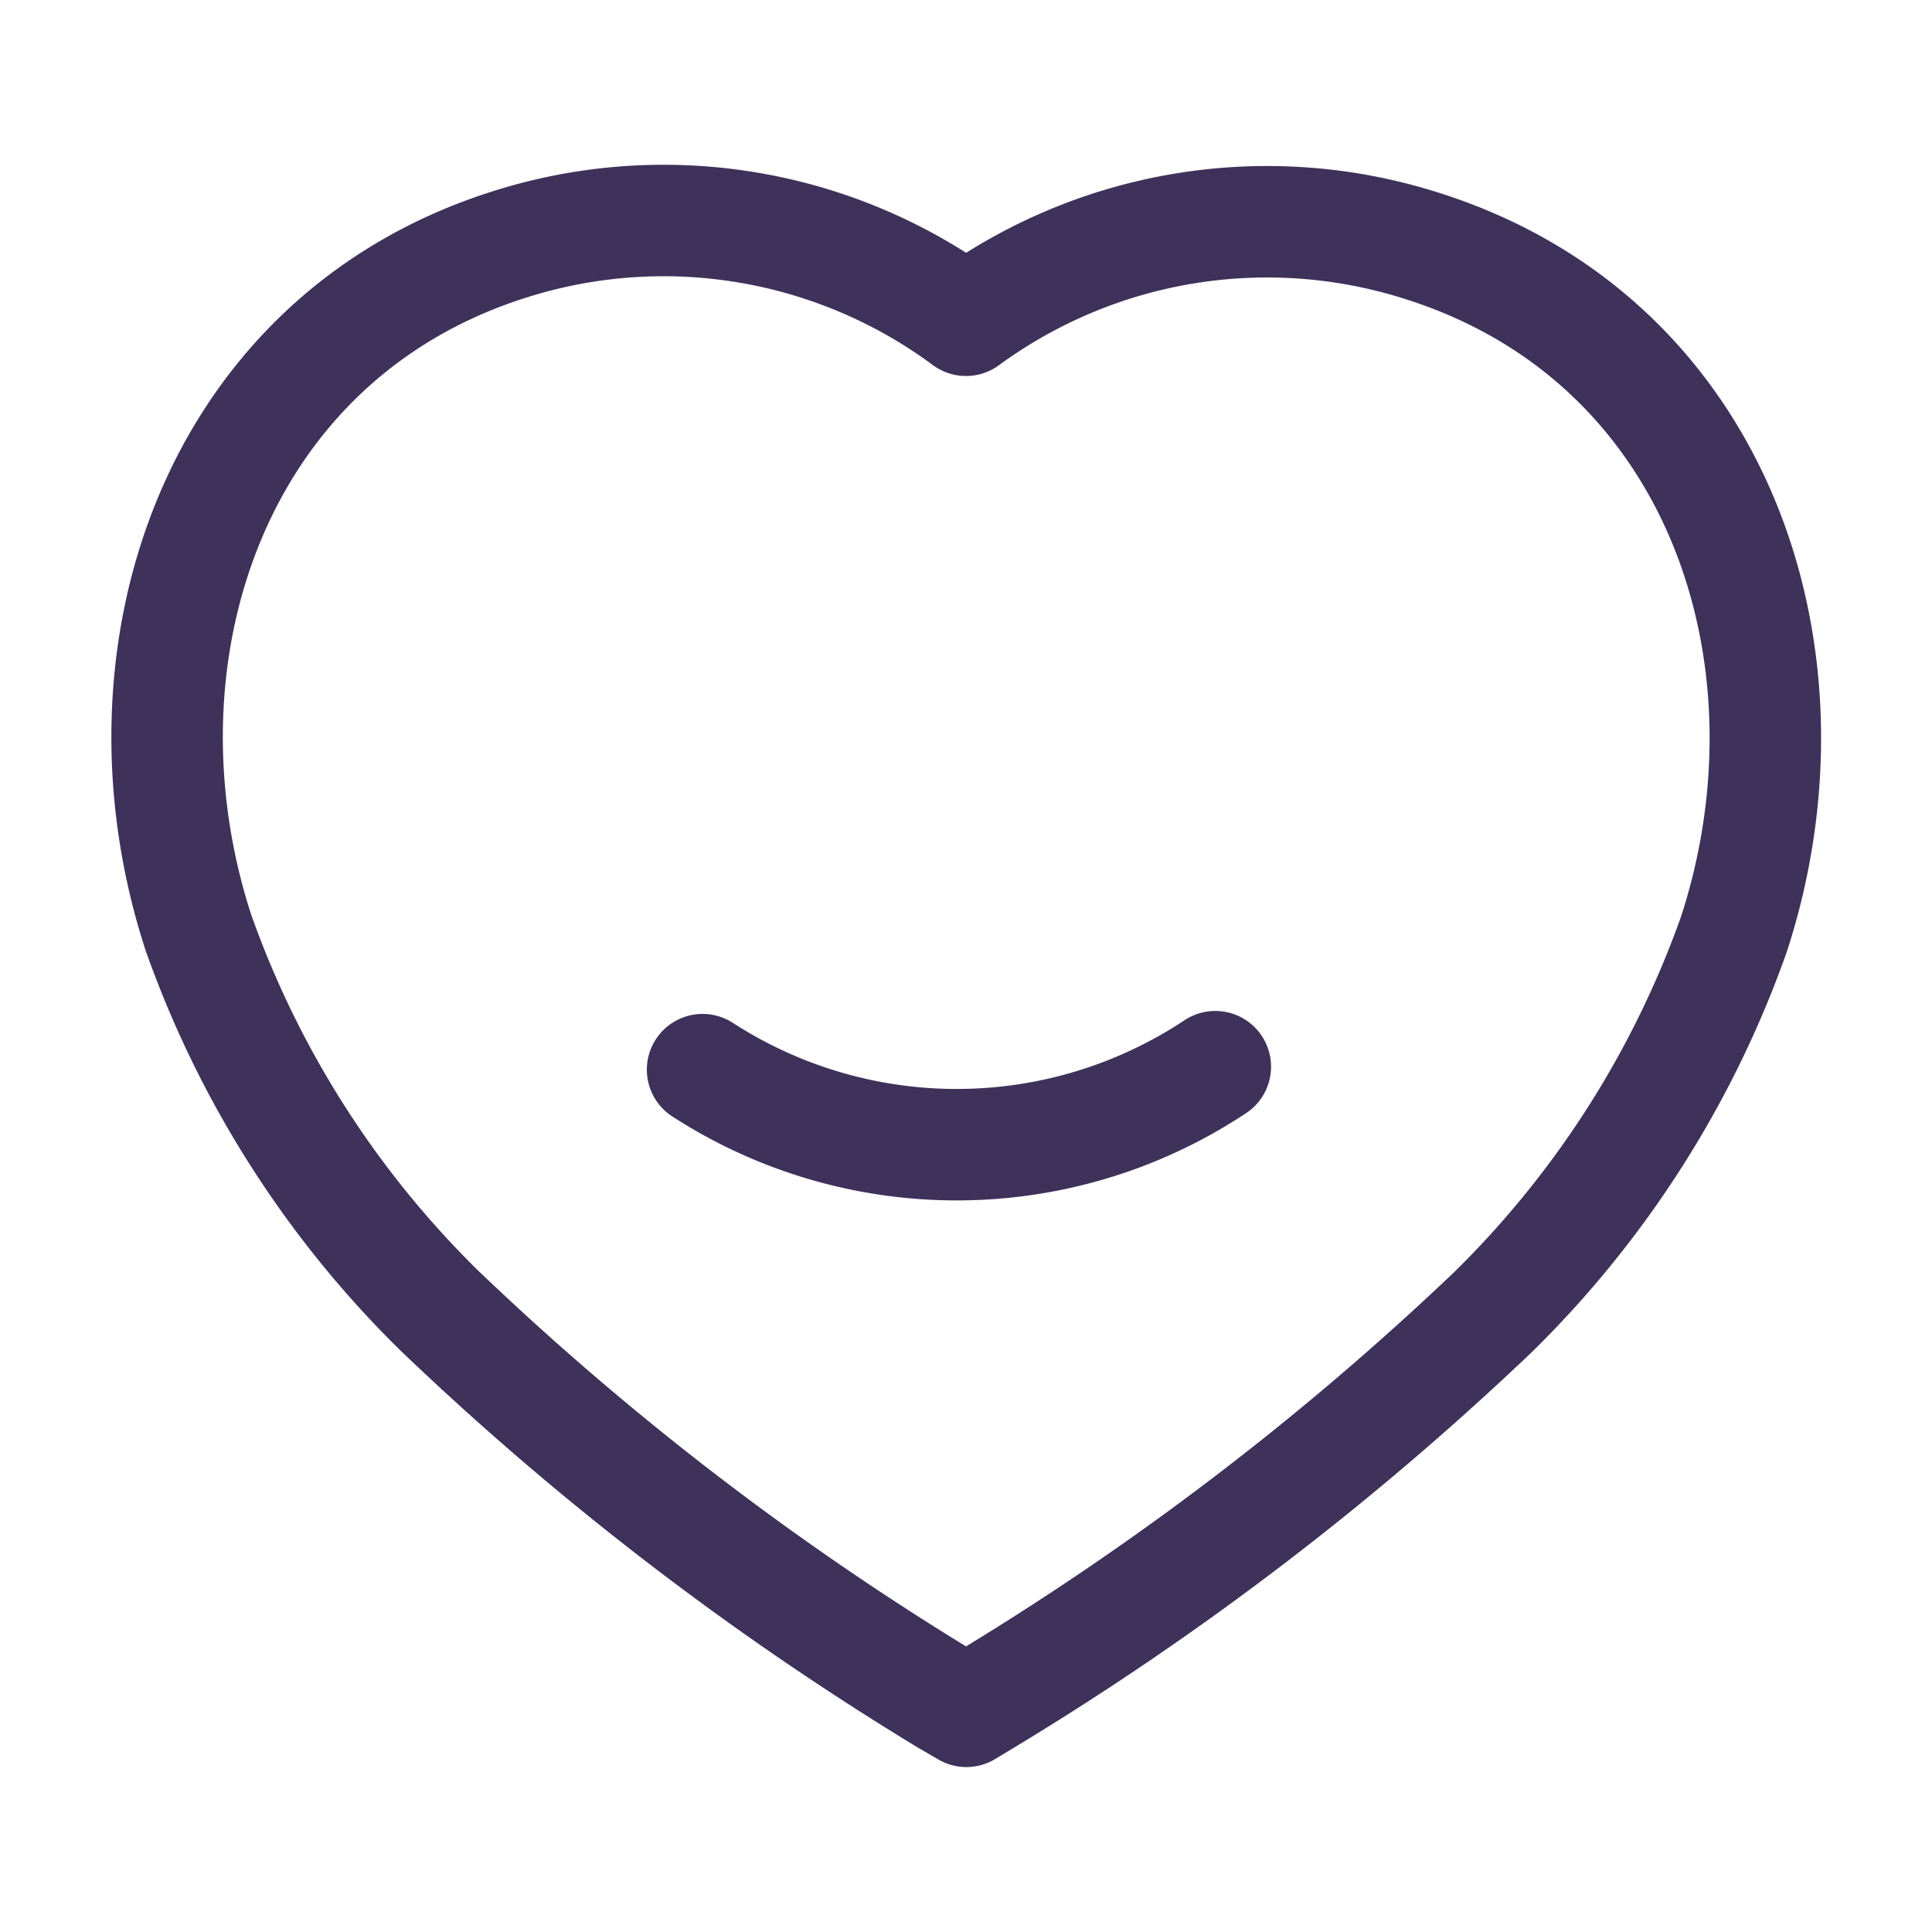 <svg xmlns="http://www.w3.org/2000/svg" viewBox="0 0 52 52"><defs><style>.cls-1,.cls-2,.cls-3{fill:none;}.cls-1,.cls-2{stroke:#3e315a;stroke-linecap:round;stroke-linejoin:round;}.cls-1{stroke-width:3px;}.cls-2{stroke-width:3px;}</style></defs><g id="Layer_2" data-name="Layer 2"><g id="Layer_1-2" data-name="Layer 1"><g id="Iconly_Light_Heart" data-name="Iconly Light Heart"><g id="Heart"><path id="Path_33961" data-name="Path 33961" class="cls-1" d="M25.46,45.74A79.07,79.07,0,0,1,11.83,35.28,26.76,26.76,0,0,1,5.34,25.1c-2.43-7.46.41-16,8.37-18.52A13.68,13.68,0,0,1,26,8.62h0a13.71,13.71,0,0,1,12.28-2c8,2.53,10.82,11.06,8.39,18.52a26.76,26.76,0,0,1-6.49,10.18A79.07,79.07,0,0,1,26.54,45.74l-.53.32Z"/><path id="Path_33964" data-name="Path 33964" class="cls-2" d="M32.71,28.71a12.59,12.59,0,0,1-13.8.08"/></g></g><rect class="cls-3" width="52" height="52"/></g></g></svg>